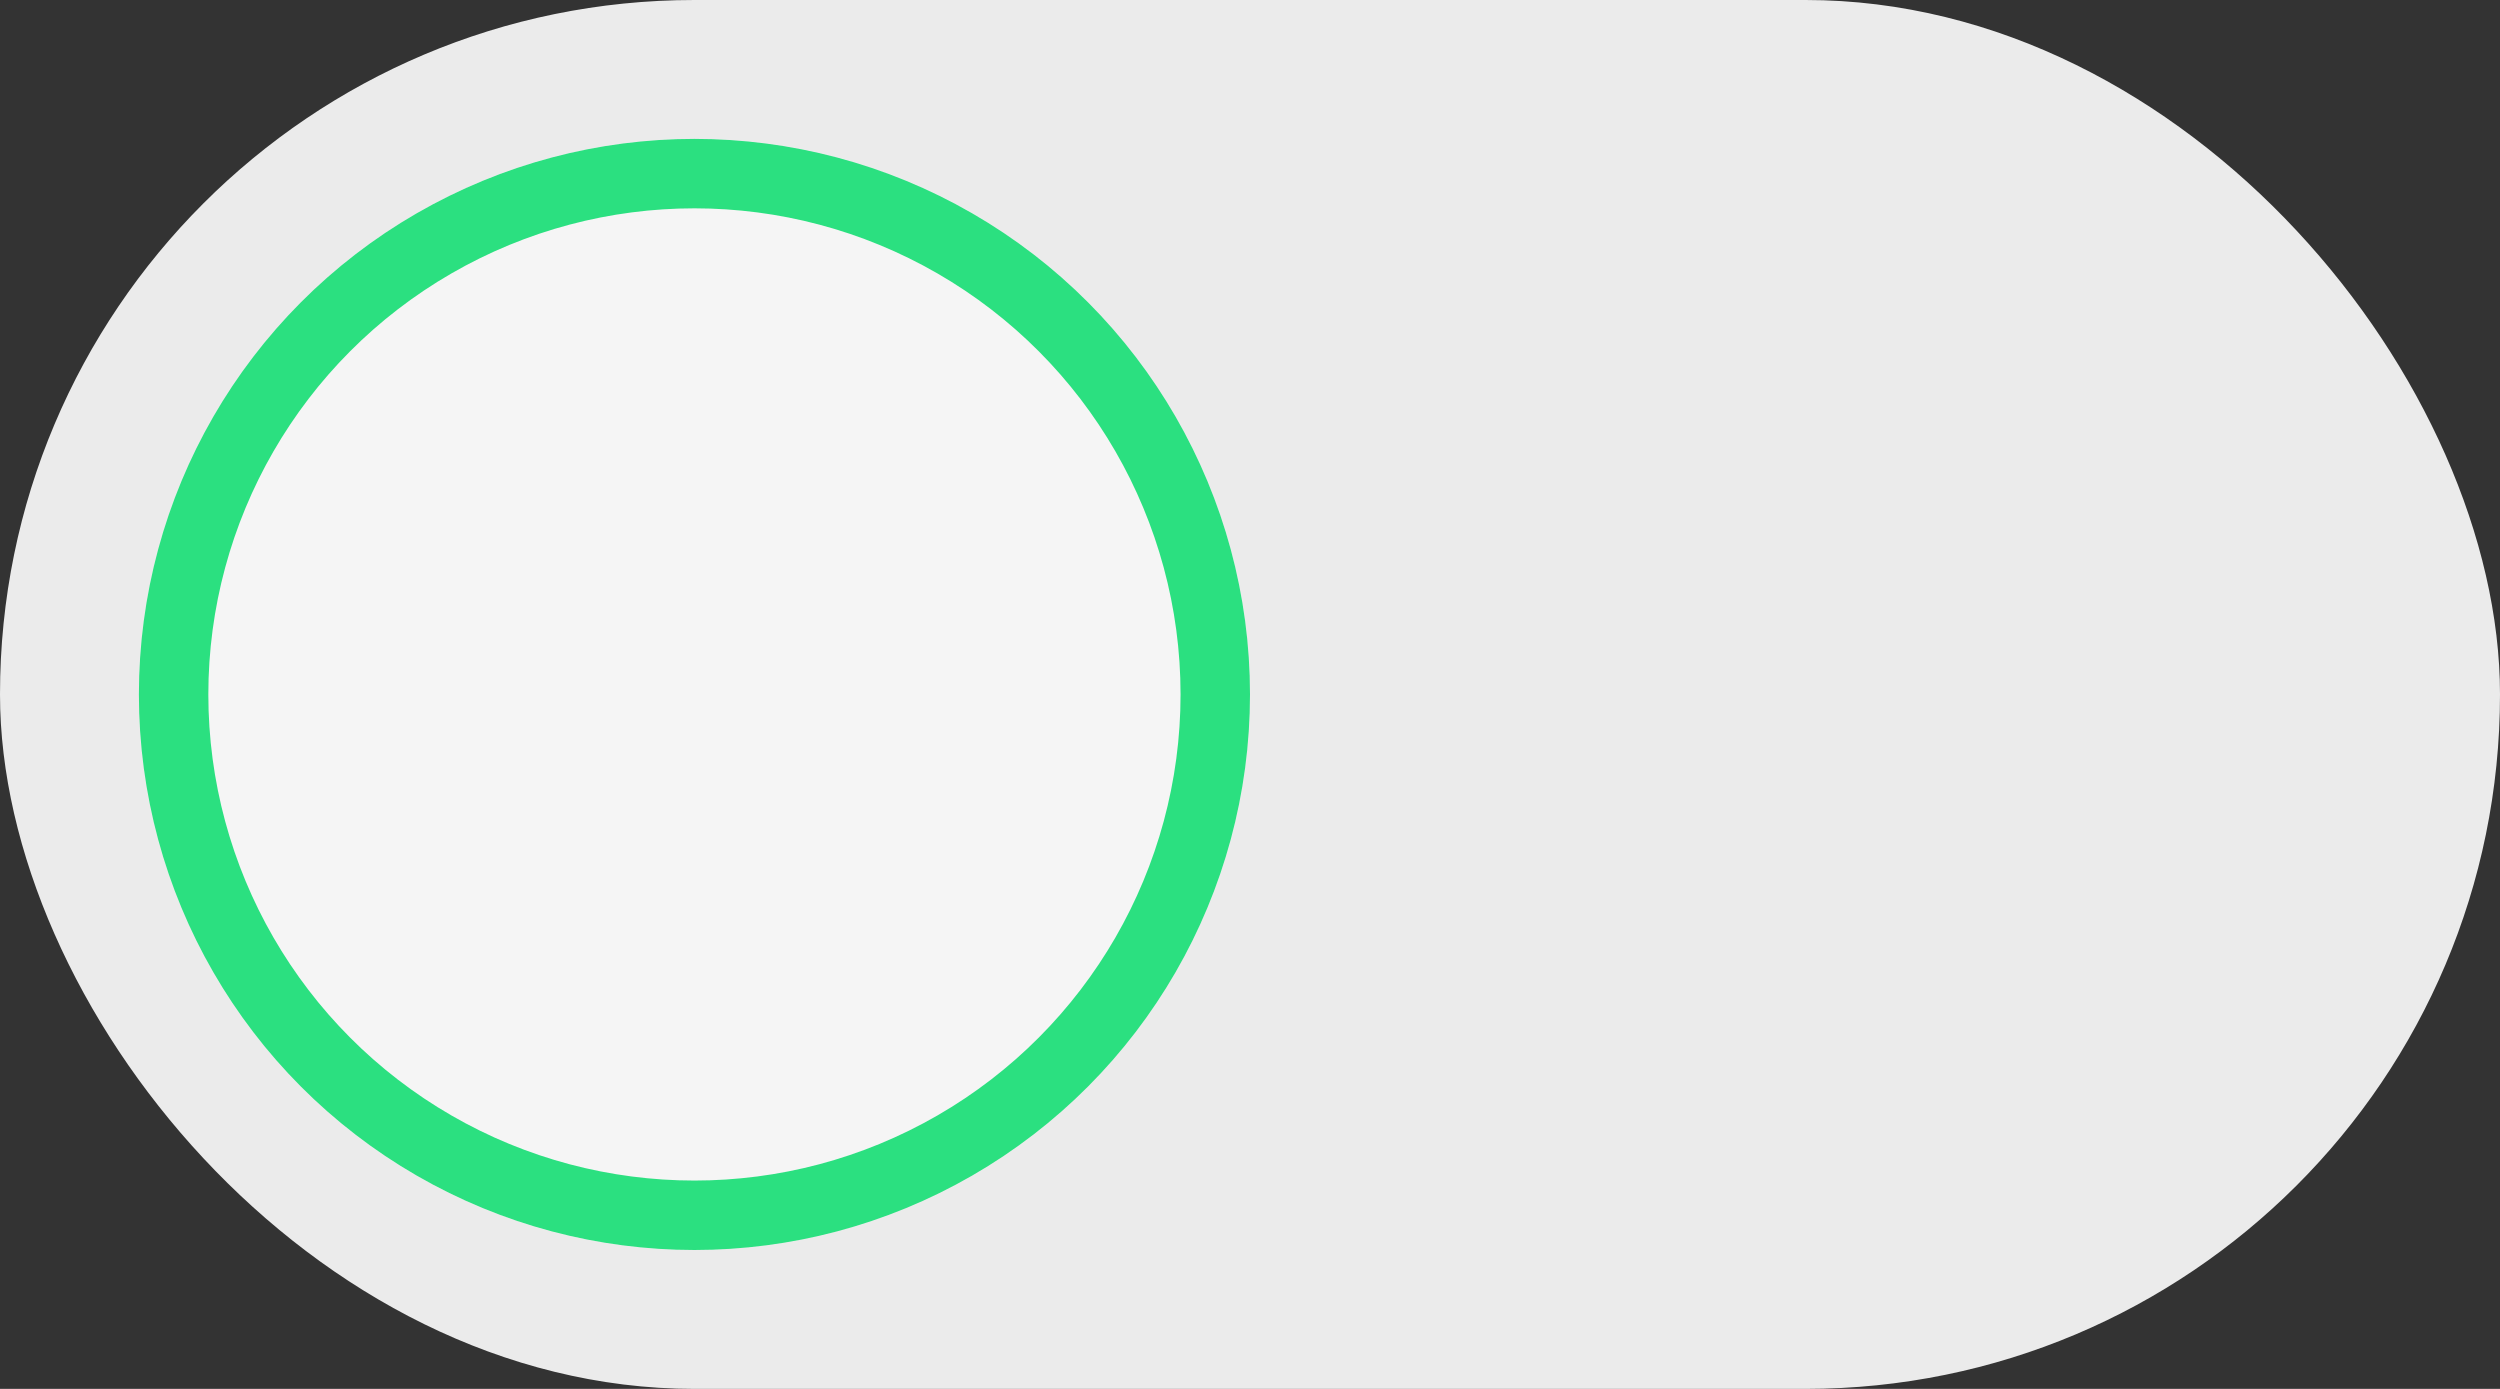 <svg width="36" height="20" fill="none" xmlns="http://www.w3.org/2000/svg"><rect width="100%" height="100%" fill="#333333" stroke="none"/><rect width="36" height="20" rx="10" fill="#EBEBEB"/><circle cx="10" cy="10" r="8" fill="#F5F5F5"/><circle cx="10" cy="10" r="7.5" stroke="#2BE080"/></svg>